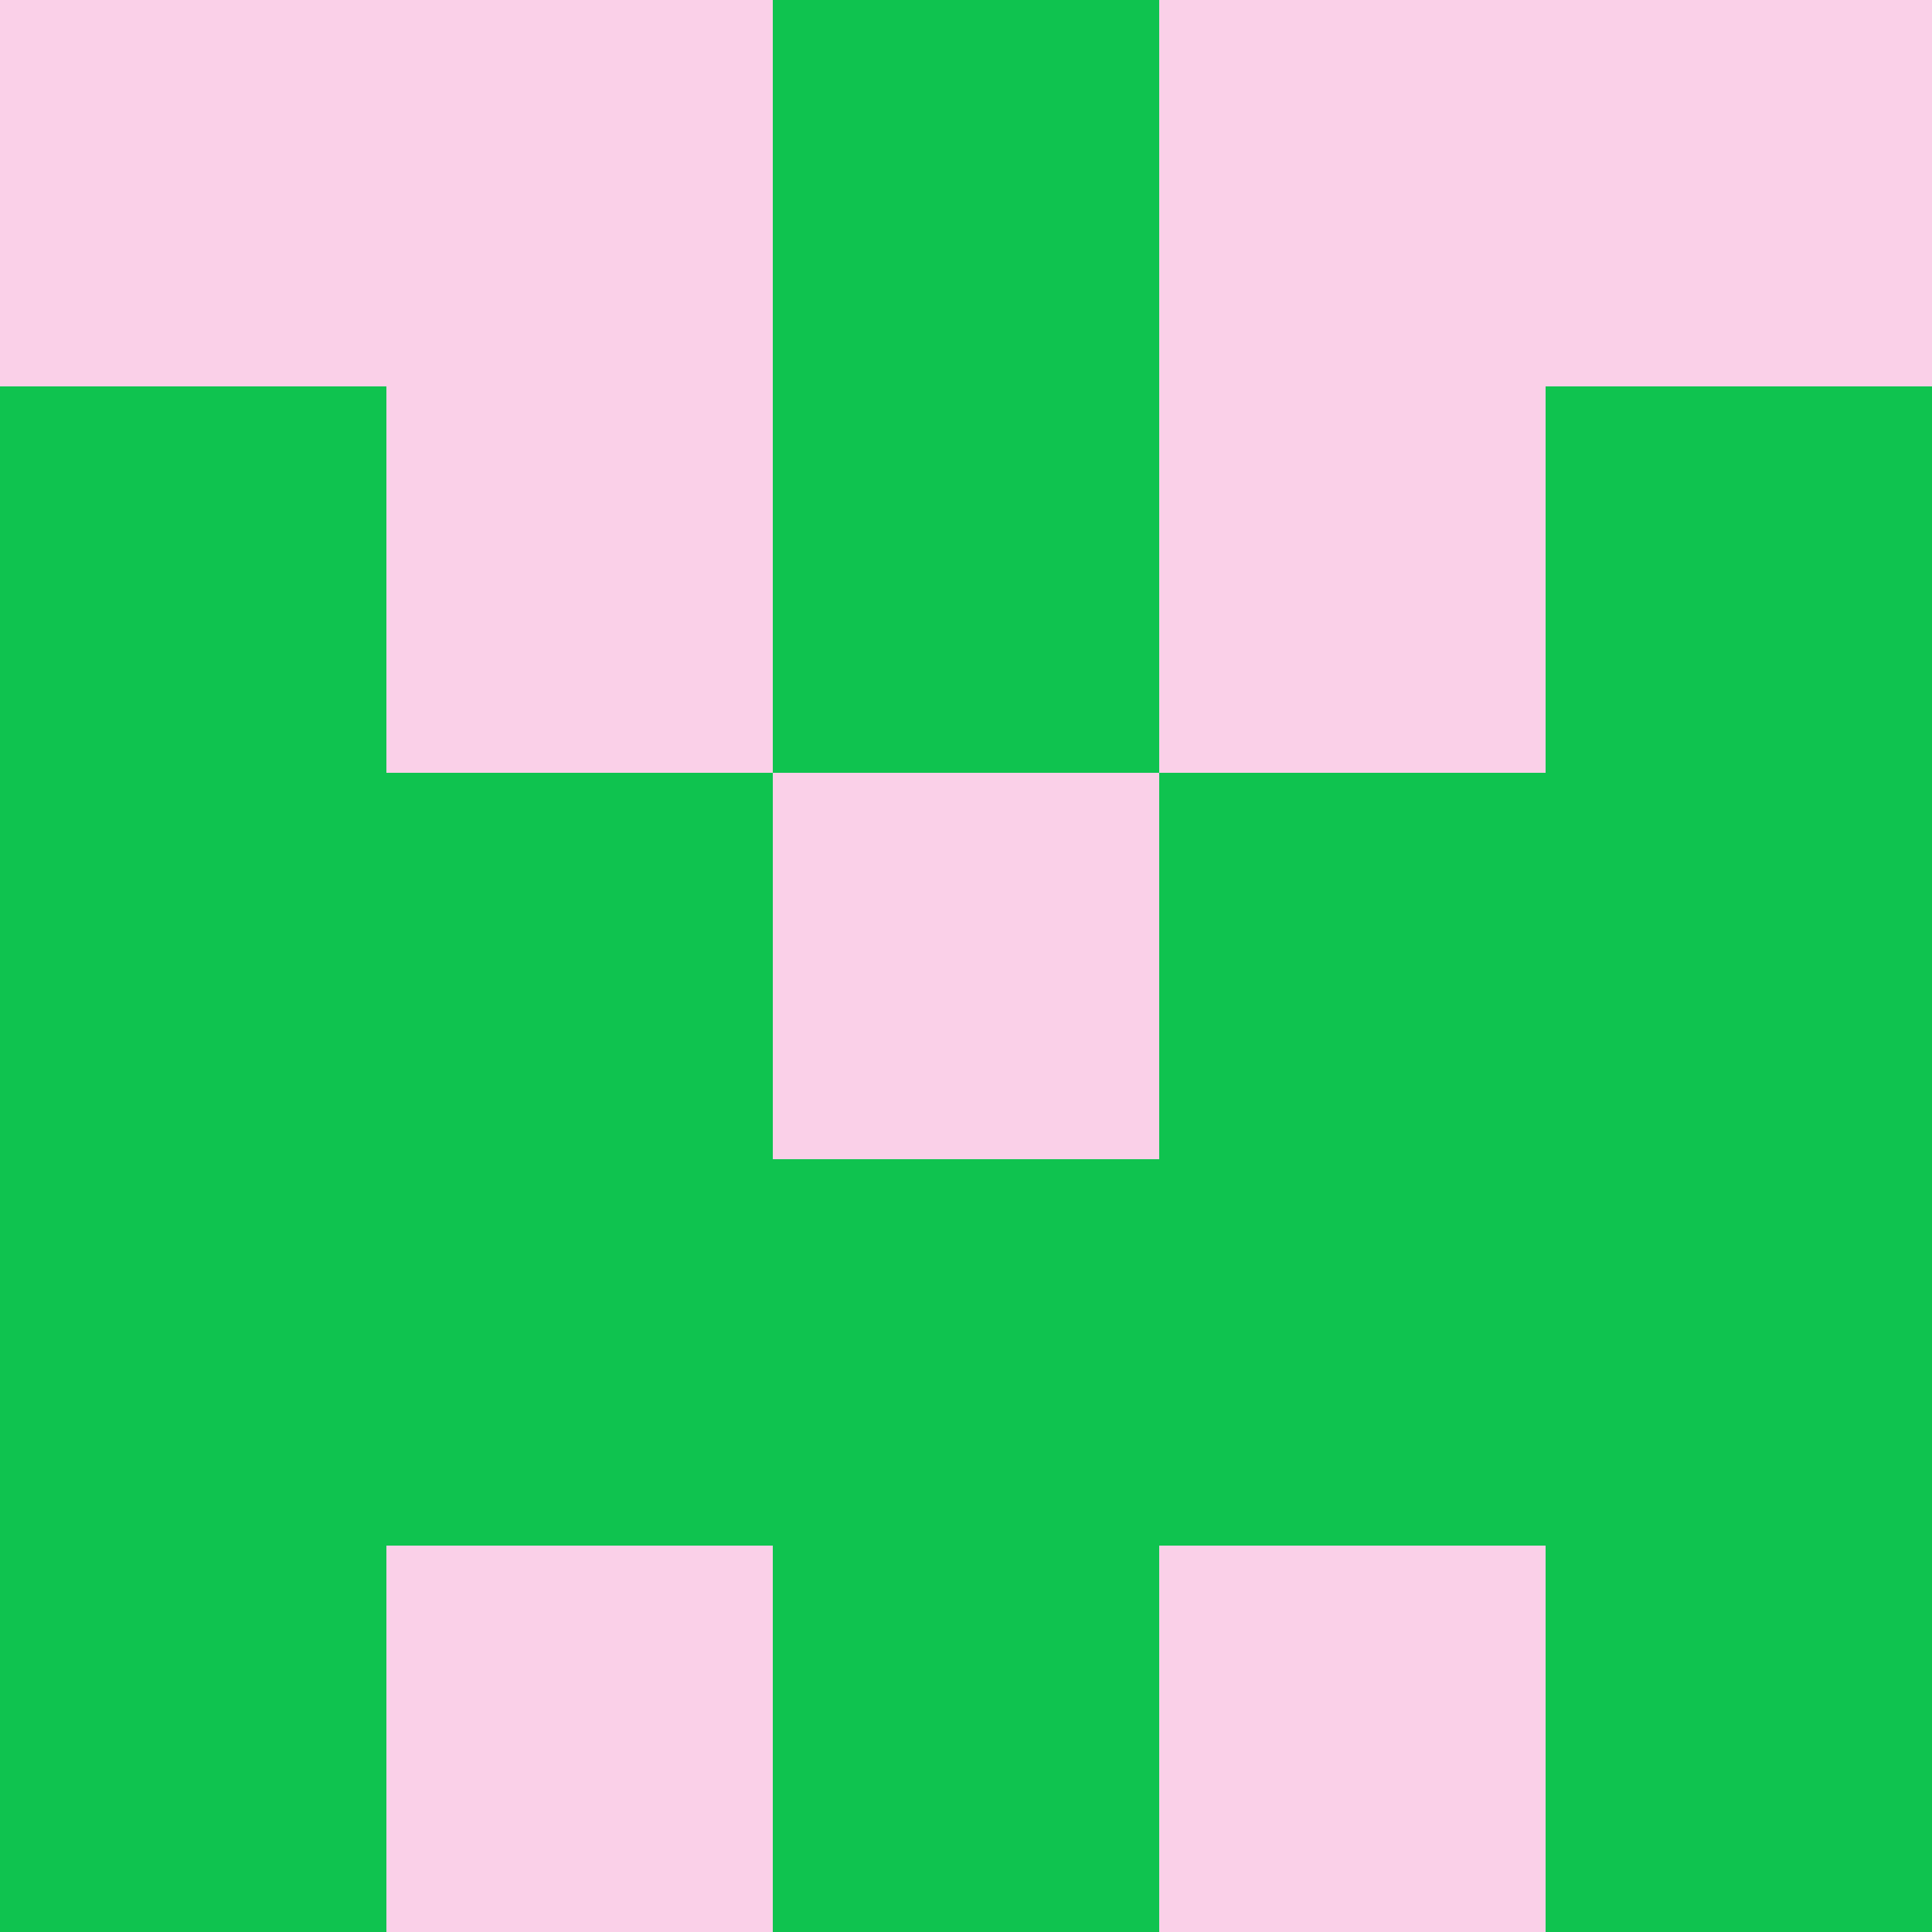 <?xml version="1.0" encoding="utf-8"?>
<!DOCTYPE svg PUBLIC "-//W3C//DTD SVG 20010904//EN"
        "http://www.w3.org/TR/2001/REC-SVG-20010904/DTD/svg10.dtd">

<svg viewBox="0 0 5 5"
     xmlns="http://www.w3.org/2000/svg"
     xmlns:xlink="http://www.w3.org/1999/xlink">

            <rect x ="0" y="0"
          width="1" height="1"
          fill="#FAD0E8"></rect>
        <rect x ="4" y="0"
          width="1" height="1"
          fill="#FAD0E8"></rect>
        <rect x ="1" y="0"
          width="1" height="1"
          fill="#FAD0E8"></rect>
        <rect x ="3" y="0"
          width="1" height="1"
          fill="#FAD0E8"></rect>
        <rect x ="2" y="0"
          width="1" height="1"
          fill="#0FC34F"></rect>
                <rect x ="0" y="1"
          width="1" height="1"
          fill="#0FC34F"></rect>
        <rect x ="4" y="1"
          width="1" height="1"
          fill="#0FC34F"></rect>
        <rect x ="1" y="1"
          width="1" height="1"
          fill="#FAD0E8"></rect>
        <rect x ="3" y="1"
          width="1" height="1"
          fill="#FAD0E8"></rect>
        <rect x ="2" y="1"
          width="1" height="1"
          fill="#0FC34F"></rect>
                <rect x ="0" y="2"
          width="1" height="1"
          fill="#0FC34F"></rect>
        <rect x ="4" y="2"
          width="1" height="1"
          fill="#0FC34F"></rect>
        <rect x ="1" y="2"
          width="1" height="1"
          fill="#0FC34F"></rect>
        <rect x ="3" y="2"
          width="1" height="1"
          fill="#0FC34F"></rect>
        <rect x ="2" y="2"
          width="1" height="1"
          fill="#FAD0E8"></rect>
                <rect x ="0" y="3"
          width="1" height="1"
          fill="#0FC34F"></rect>
        <rect x ="4" y="3"
          width="1" height="1"
          fill="#0FC34F"></rect>
        <rect x ="1" y="3"
          width="1" height="1"
          fill="#0FC34F"></rect>
        <rect x ="3" y="3"
          width="1" height="1"
          fill="#0FC34F"></rect>
        <rect x ="2" y="3"
          width="1" height="1"
          fill="#0FC34F"></rect>
                <rect x ="0" y="4"
          width="1" height="1"
          fill="#0FC34F"></rect>
        <rect x ="4" y="4"
          width="1" height="1"
          fill="#0FC34F"></rect>
        <rect x ="1" y="4"
          width="1" height="1"
          fill="#FAD0E8"></rect>
        <rect x ="3" y="4"
          width="1" height="1"
          fill="#FAD0E8"></rect>
        <rect x ="2" y="4"
          width="1" height="1"
          fill="#0FC34F"></rect>
        </svg>


